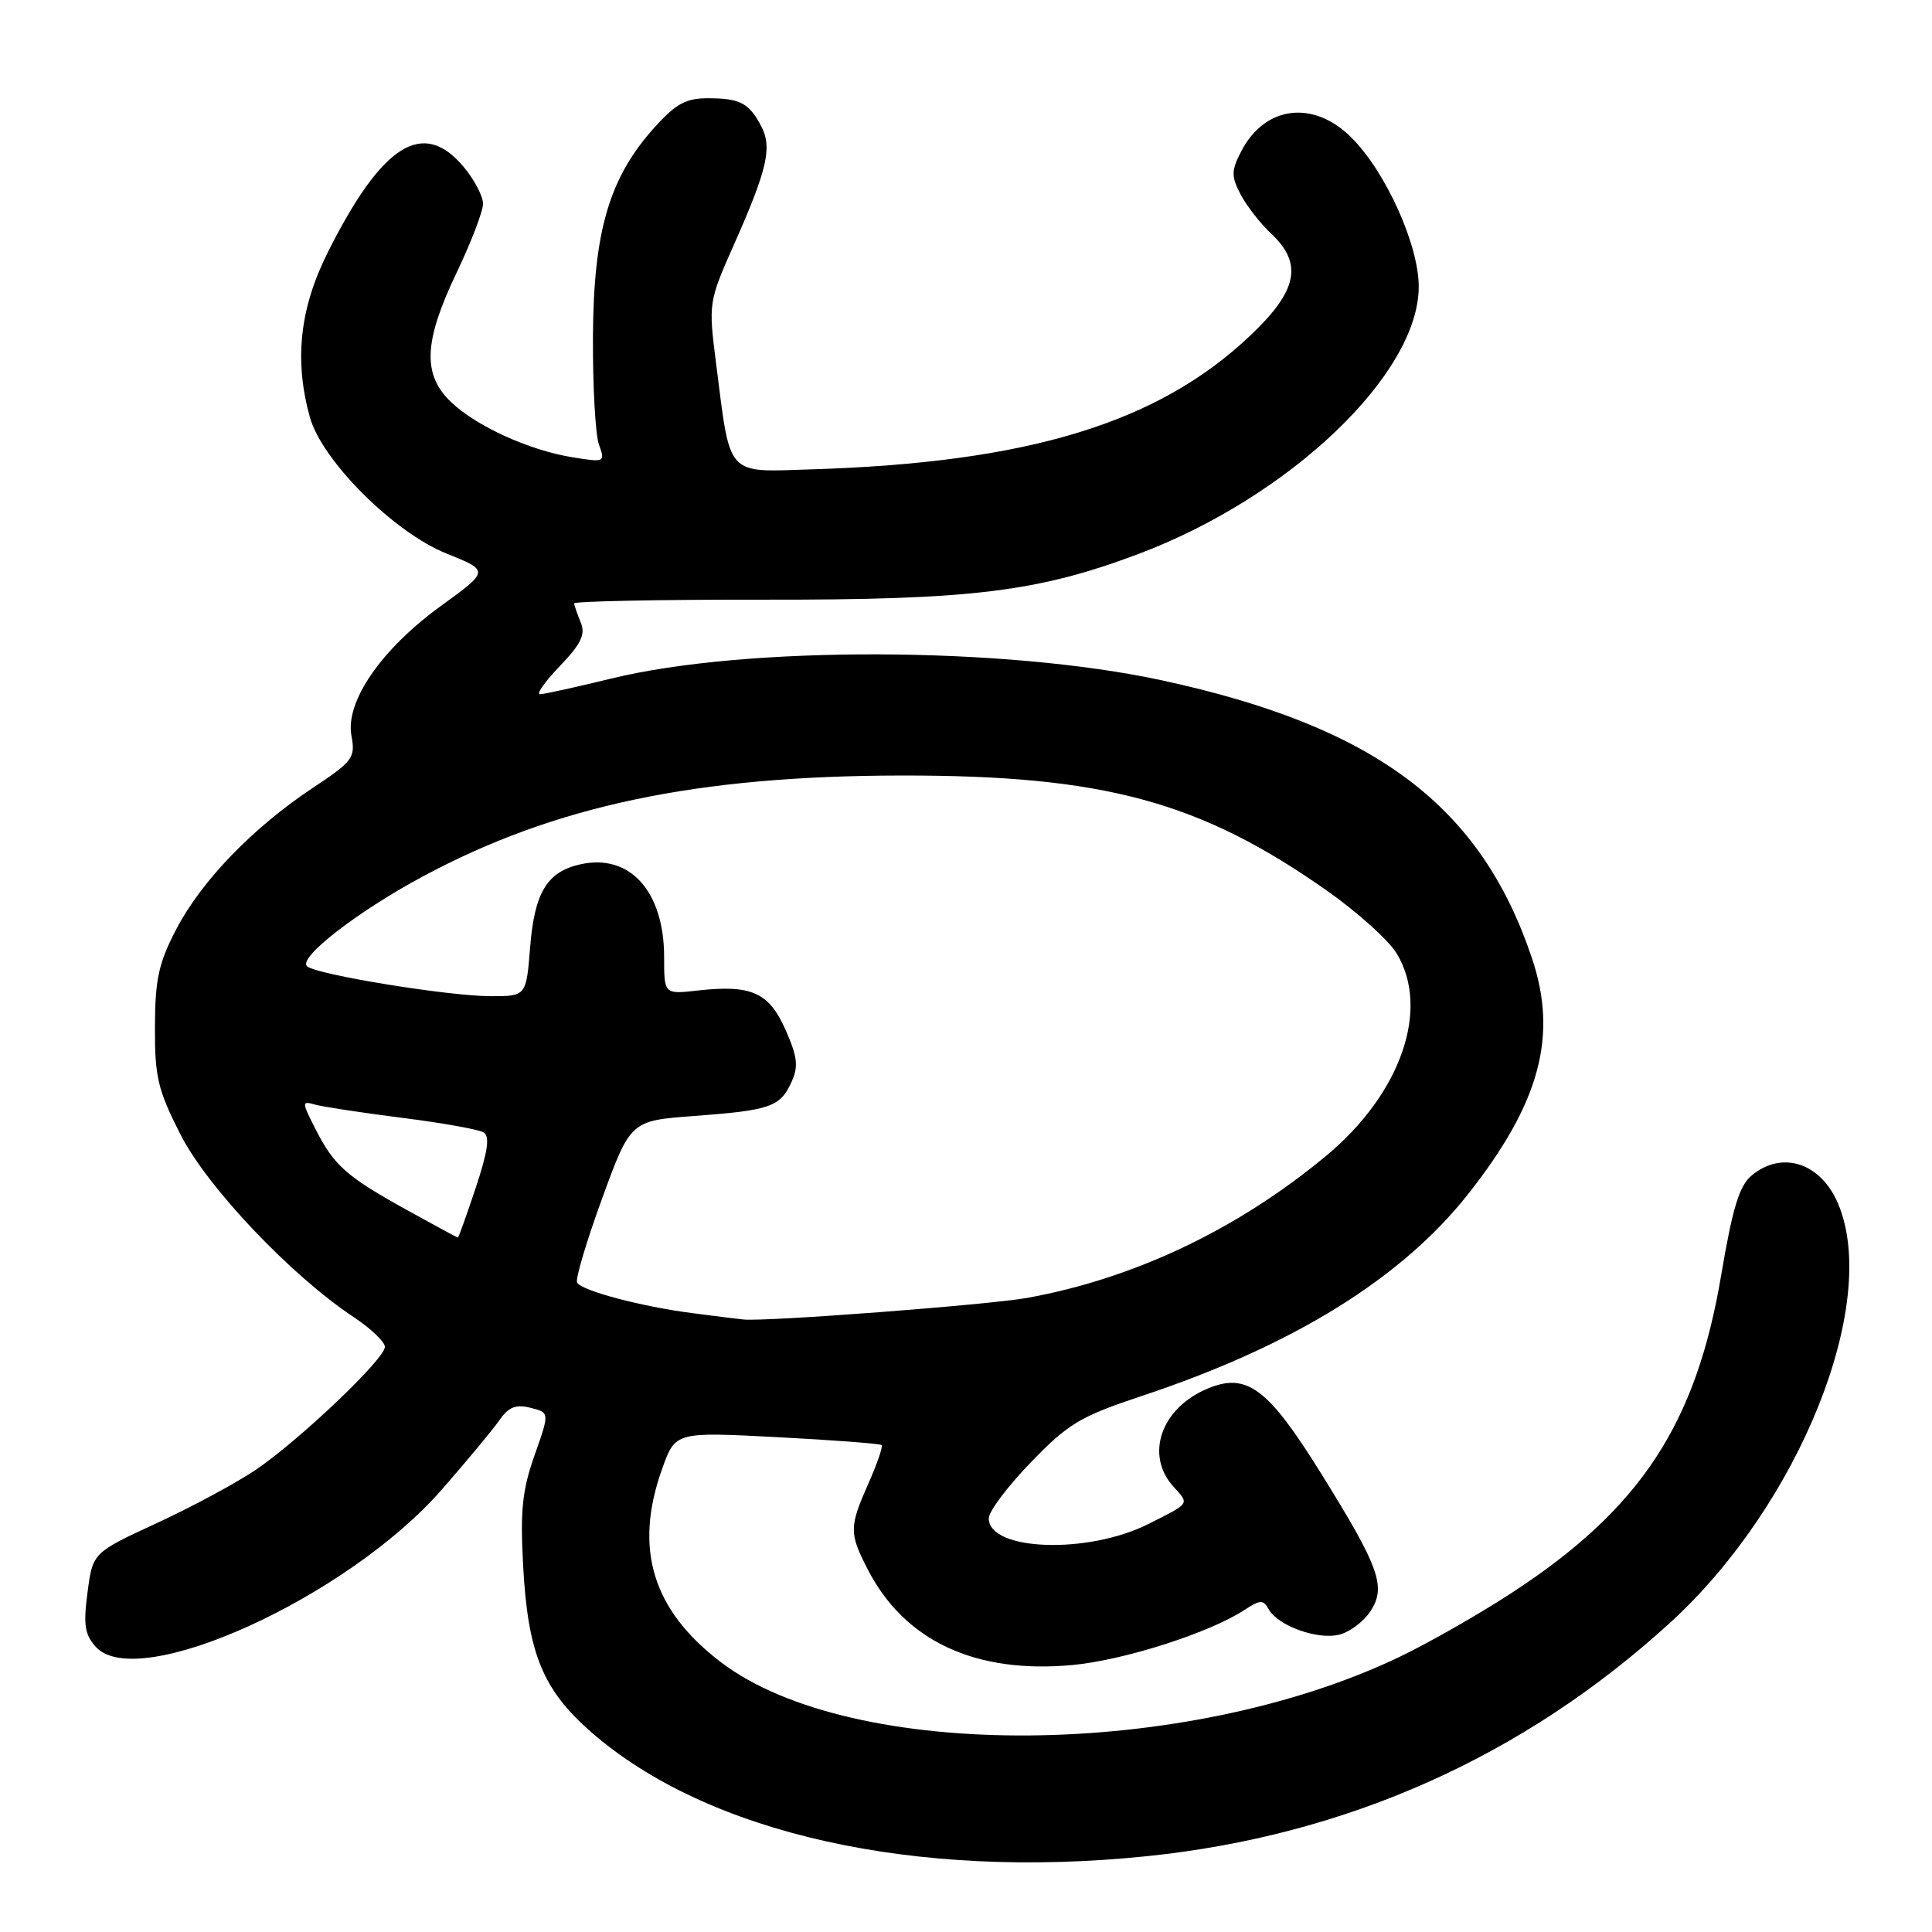 <?xml version="1.0" encoding="UTF-8" standalone="no"?>
<!DOCTYPE svg PUBLIC "-//W3C//DTD SVG 1.1//EN" "http://www.w3.org/Graphics/SVG/1.1/DTD/svg11.dtd" >
<svg xmlns="http://www.w3.org/2000/svg" xmlns:xlink="http://www.w3.org/1999/xlink" version="1.1" viewBox="0 0 256 256">
 <g >
 <path fill="currentColor"
d=" M 151.92 245.96 C 178.41 243.24 201.87 232.77 221.34 214.98 C 238.41 199.37 249.10 172.74 243.58 159.55 C 241.31 154.10 236.16 152.39 232.11 155.75 C 230.47 157.11 229.58 160.02 228.07 168.94 C 224.74 188.73 217.37 199.92 200.38 211.02 C 196.05 213.85 189.35 217.67 185.50 219.52 C 157.13 233.14 112.91 233.49 95.51 220.24 C 86.43 213.32 83.96 205.17 87.74 194.62 C 89.49 189.73 89.49 189.73 102.98 190.43 C 110.40 190.82 116.62 191.29 116.82 191.48 C 117.01 191.68 116.23 193.95 115.08 196.54 C 112.52 202.33 112.51 203.12 114.93 207.86 C 119.80 217.41 129.20 221.83 142.13 220.62 C 148.92 219.99 160.28 216.36 164.89 213.33 C 167.00 211.95 167.39 211.94 168.12 213.25 C 169.35 215.44 174.59 217.32 177.47 216.60 C 178.85 216.25 180.70 214.86 181.59 213.50 C 183.72 210.25 182.80 207.69 174.92 195.03 C 168.02 183.95 165.20 181.85 160.07 183.97 C 153.86 186.54 151.67 192.77 155.49 196.99 C 157.62 199.34 157.76 199.12 152.18 201.93 C 144.14 205.99 130.97 205.51 131.02 201.17 C 131.03 200.25 133.54 196.92 136.60 193.76 C 141.56 188.63 143.12 187.69 151.33 184.96 C 171.33 178.31 185.69 169.42 194.52 158.24 C 204.04 146.18 206.46 137.27 202.99 126.96 C 196.21 106.75 182.25 96.27 153.97 90.15 C 133.20 85.66 98.89 85.54 81.00 89.91 C 76.33 91.05 72.07 91.99 71.55 91.99 C 71.02 92.00 72.21 90.31 74.19 88.25 C 76.99 85.33 77.60 84.06 76.96 82.50 C 76.51 81.40 76.11 80.26 76.07 79.96 C 76.03 79.67 87.36 79.44 101.25 79.46 C 128.71 79.50 137.50 78.43 150.86 73.40 C 170.89 65.86 187.97 49.58 187.99 38.00 C 188.00 32.47 183.63 22.78 179.07 18.23 C 174.05 13.20 167.60 14.00 164.48 20.03 C 163.14 22.63 163.13 23.34 164.38 25.75 C 165.17 27.26 166.98 29.59 168.40 30.92 C 172.69 34.93 171.96 38.52 165.63 44.50 C 153.40 56.07 136.24 61.30 107.58 62.19 C 96.10 62.55 96.82 63.35 94.90 48.28 C 93.86 40.09 93.87 40.05 97.31 32.28 C 101.67 22.46 102.34 19.52 100.87 16.73 C 99.26 13.66 98.07 13.03 93.87 13.02 C 90.91 13.00 89.58 13.72 86.74 16.87 C 80.75 23.50 78.65 30.60 78.57 44.50 C 78.53 51.10 78.89 57.58 79.36 58.90 C 80.21 61.25 80.14 61.28 75.91 60.60 C 70.14 59.68 63.13 56.49 59.75 53.26 C 55.95 49.62 56.15 45.23 60.50 36.14 C 62.42 32.12 64.00 28.01 64.00 27.00 C 64.00 25.98 62.83 23.77 61.41 22.08 C 56.04 15.69 50.64 19.10 43.46 33.38 C 39.71 40.84 38.96 47.72 41.06 55.28 C 42.66 61.04 52.20 70.56 59.17 73.35 C 64.85 75.63 64.85 75.63 58.41 80.30 C 50.50 86.04 45.72 92.99 46.57 97.51 C 47.11 100.40 46.76 100.88 41.40 104.43 C 33.49 109.69 26.70 116.72 23.36 123.12 C 21.02 127.61 20.55 129.75 20.53 136.05 C 20.50 142.69 20.91 144.42 23.91 150.32 C 27.47 157.33 38.60 169.06 46.92 174.56 C 49.16 176.05 51.00 177.81 51.00 178.47 C 51.00 180.05 39.77 190.75 33.93 194.73 C 31.41 196.45 25.51 199.63 20.82 201.80 C 12.29 205.74 12.29 205.74 11.60 210.98 C 11.03 215.29 11.22 216.59 12.70 218.22 C 18.22 224.32 46.04 211.68 58.53 197.39 C 61.84 193.60 65.28 189.47 66.16 188.20 C 67.39 186.43 68.34 186.05 70.29 186.54 C 72.83 187.17 72.83 187.17 70.83 192.84 C 69.20 197.45 68.92 200.17 69.32 207.50 C 69.95 219.09 71.92 223.90 78.32 229.50 C 93.73 242.97 121.18 249.12 151.92 245.96 Z  M 91.76 174.00 C 85.04 173.14 77.15 171.05 76.47 169.96 C 76.21 169.53 77.70 164.53 79.77 158.84 C 83.55 148.50 83.55 148.50 92.02 147.87 C 102.10 147.12 103.37 146.67 104.88 143.37 C 105.82 141.31 105.67 140.04 104.09 136.46 C 101.89 131.49 99.56 130.45 92.44 131.25 C 88.00 131.75 88.00 131.75 88.00 126.83 C 88.00 118.11 83.47 113.08 76.93 114.52 C 72.51 115.49 70.83 118.24 70.25 125.45 C 69.73 132.00 69.73 132.00 65.04 132.00 C 59.44 132.00 41.84 129.13 40.68 128.03 C 39.48 126.90 47.34 120.80 56.00 116.15 C 73.45 106.76 92.28 102.79 119.50 102.76 C 146.22 102.73 158.99 106.18 175.80 118.00 C 179.82 120.82 183.98 124.56 185.05 126.31 C 189.54 133.68 185.65 144.89 175.76 153.12 C 164.04 162.87 150.32 169.40 136.15 171.97 C 131.03 172.90 101.47 175.15 98.50 174.84 C 97.95 174.79 94.92 174.41 91.76 174.00 Z  M 54.00 160.38 C 45.92 155.91 44.29 154.48 41.83 149.66 C 39.98 146.03 39.97 145.85 41.68 146.35 C 42.68 146.64 47.87 147.43 53.21 148.11 C 58.55 148.78 63.45 149.66 64.08 150.05 C 64.93 150.57 64.64 152.56 63.04 157.38 C 61.83 161.02 60.76 163.99 60.67 163.99 C 60.58 163.98 57.58 162.36 54.00 160.38 Z "/>
</g>
</svg>